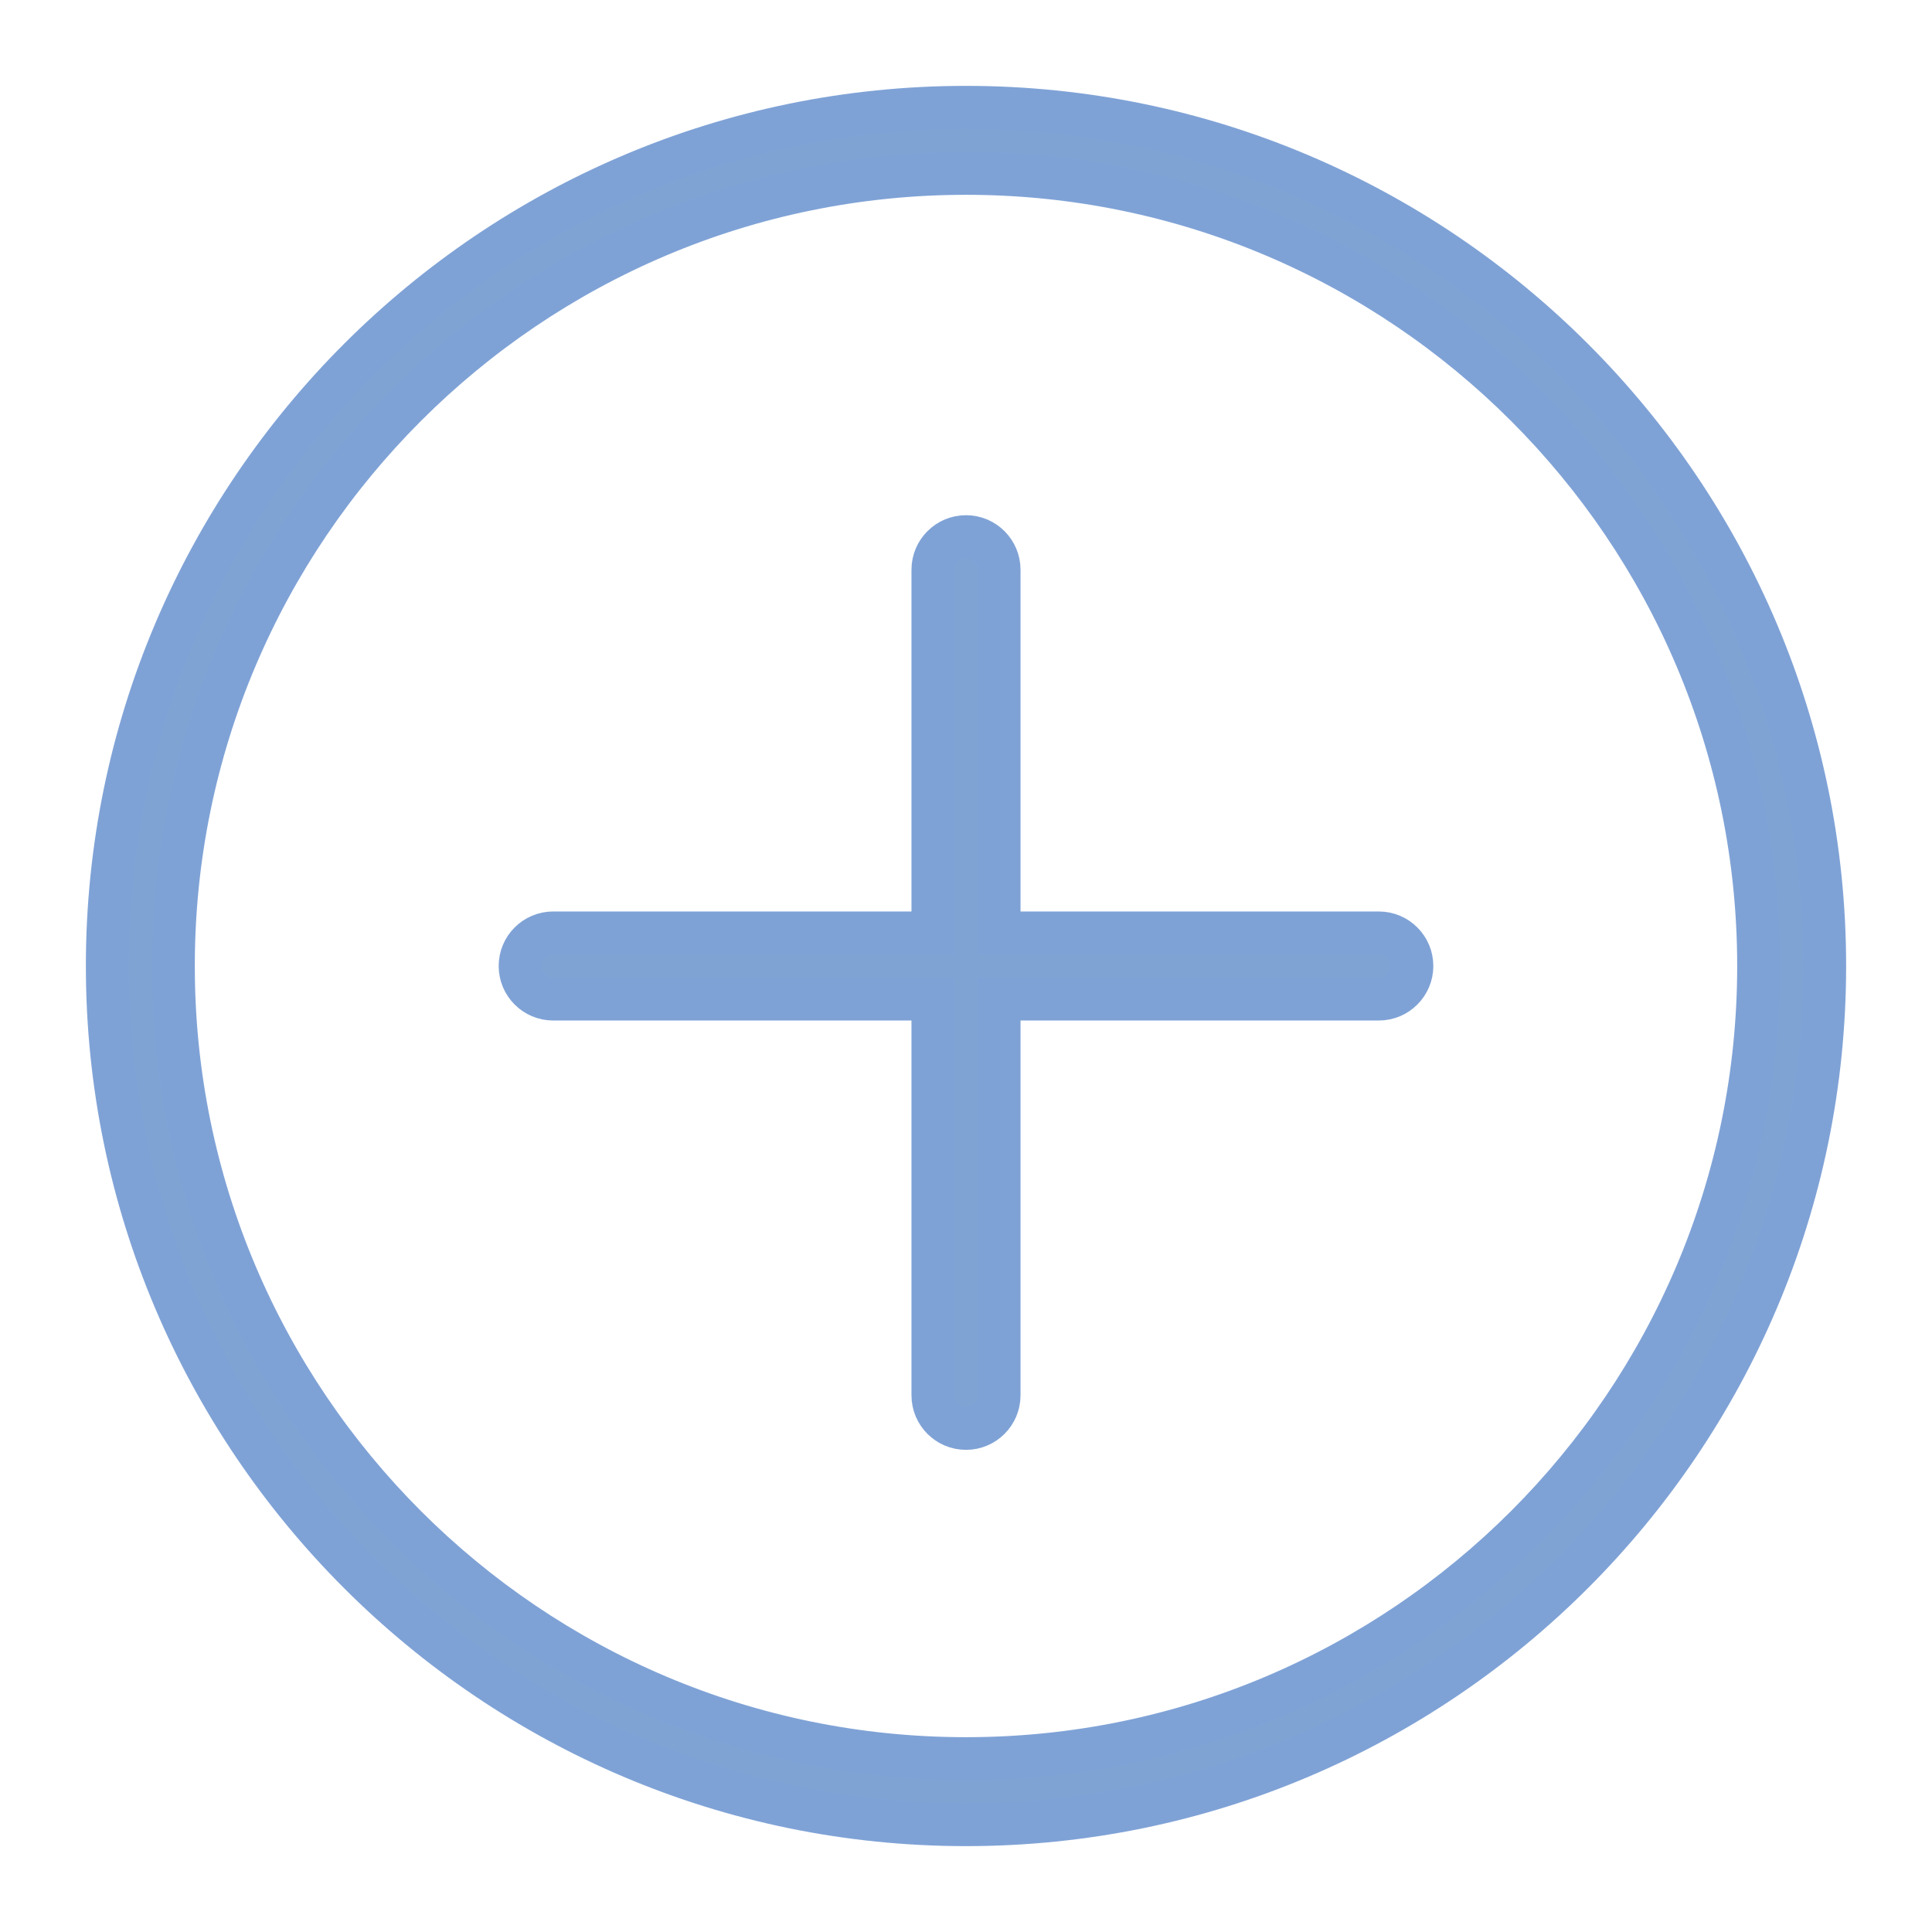 <?xml version="1.0" encoding="UTF-8"?>
<svg width="18px" height="18px" viewBox="0 0 18 18" version="1.1" xmlns="http://www.w3.org/2000/svg" xmlns:xlink="http://www.w3.org/1999/xlink">
    <!-- Generator: sketchtool 58 (101010) - https://sketch.com -->
    <title>362F4195-8E47-4FAE-991E-2BD1B15F2DA7</title>
    <desc>Created with sketchtool.</desc>
    <g id="Total-Flow" stroke="none" stroke-width="1" fill="none" fill-rule="evenodd" opacity="0.5">
        <g id="5.5-Schedule-non---trade-hour" transform="translate(-344, -367)" fill="#0048A8" stroke="#0046AE" stroke-width="0.4">
            <g id="plus" transform="translate(345, 368)">
                <path d="M8,0 C12.411,0 16,3.589 16,8 C16,12.411 12.411,16 8,16 C3.589,16 0,12.411 0,8 C0,3.589 3.589,0 8,0 Z M8,0.615 C3.928,0.615 0.615,3.928 0.615,8 C0.615,12.072 3.928,15.385 8,15.385 C12.072,15.385 15.385,12.072 15.385,8 C15.385,3.928 12.072,0.615 8,0.615 Z M8,4 C8.17,4 8.308,4.138 8.308,4.308 L8.308,4.308 L8.308,7.692 L11.846,7.692 C12.016,7.692 12.154,7.83 12.154,8 C12.154,8.17 12.016,8.308 11.846,8.308 L11.846,8.308 L8.308,8.308 L8.308,12 C8.308,12.17 8.17,12.308 8,12.308 C7.83,12.308 7.692,12.17 7.692,12 L7.692,12 L7.692,8.308 L4.154,8.308 C3.984,8.308 3.846,8.17 3.846,8 C3.846,7.83 3.984,7.692 4.154,7.692 L4.154,7.692 L7.692,7.692 L7.692,4.308 C7.692,4.138 7.83,4 8,4 Z" id="Combined-Shape"></path>
            </g>
        </g>
    </g>
</svg>